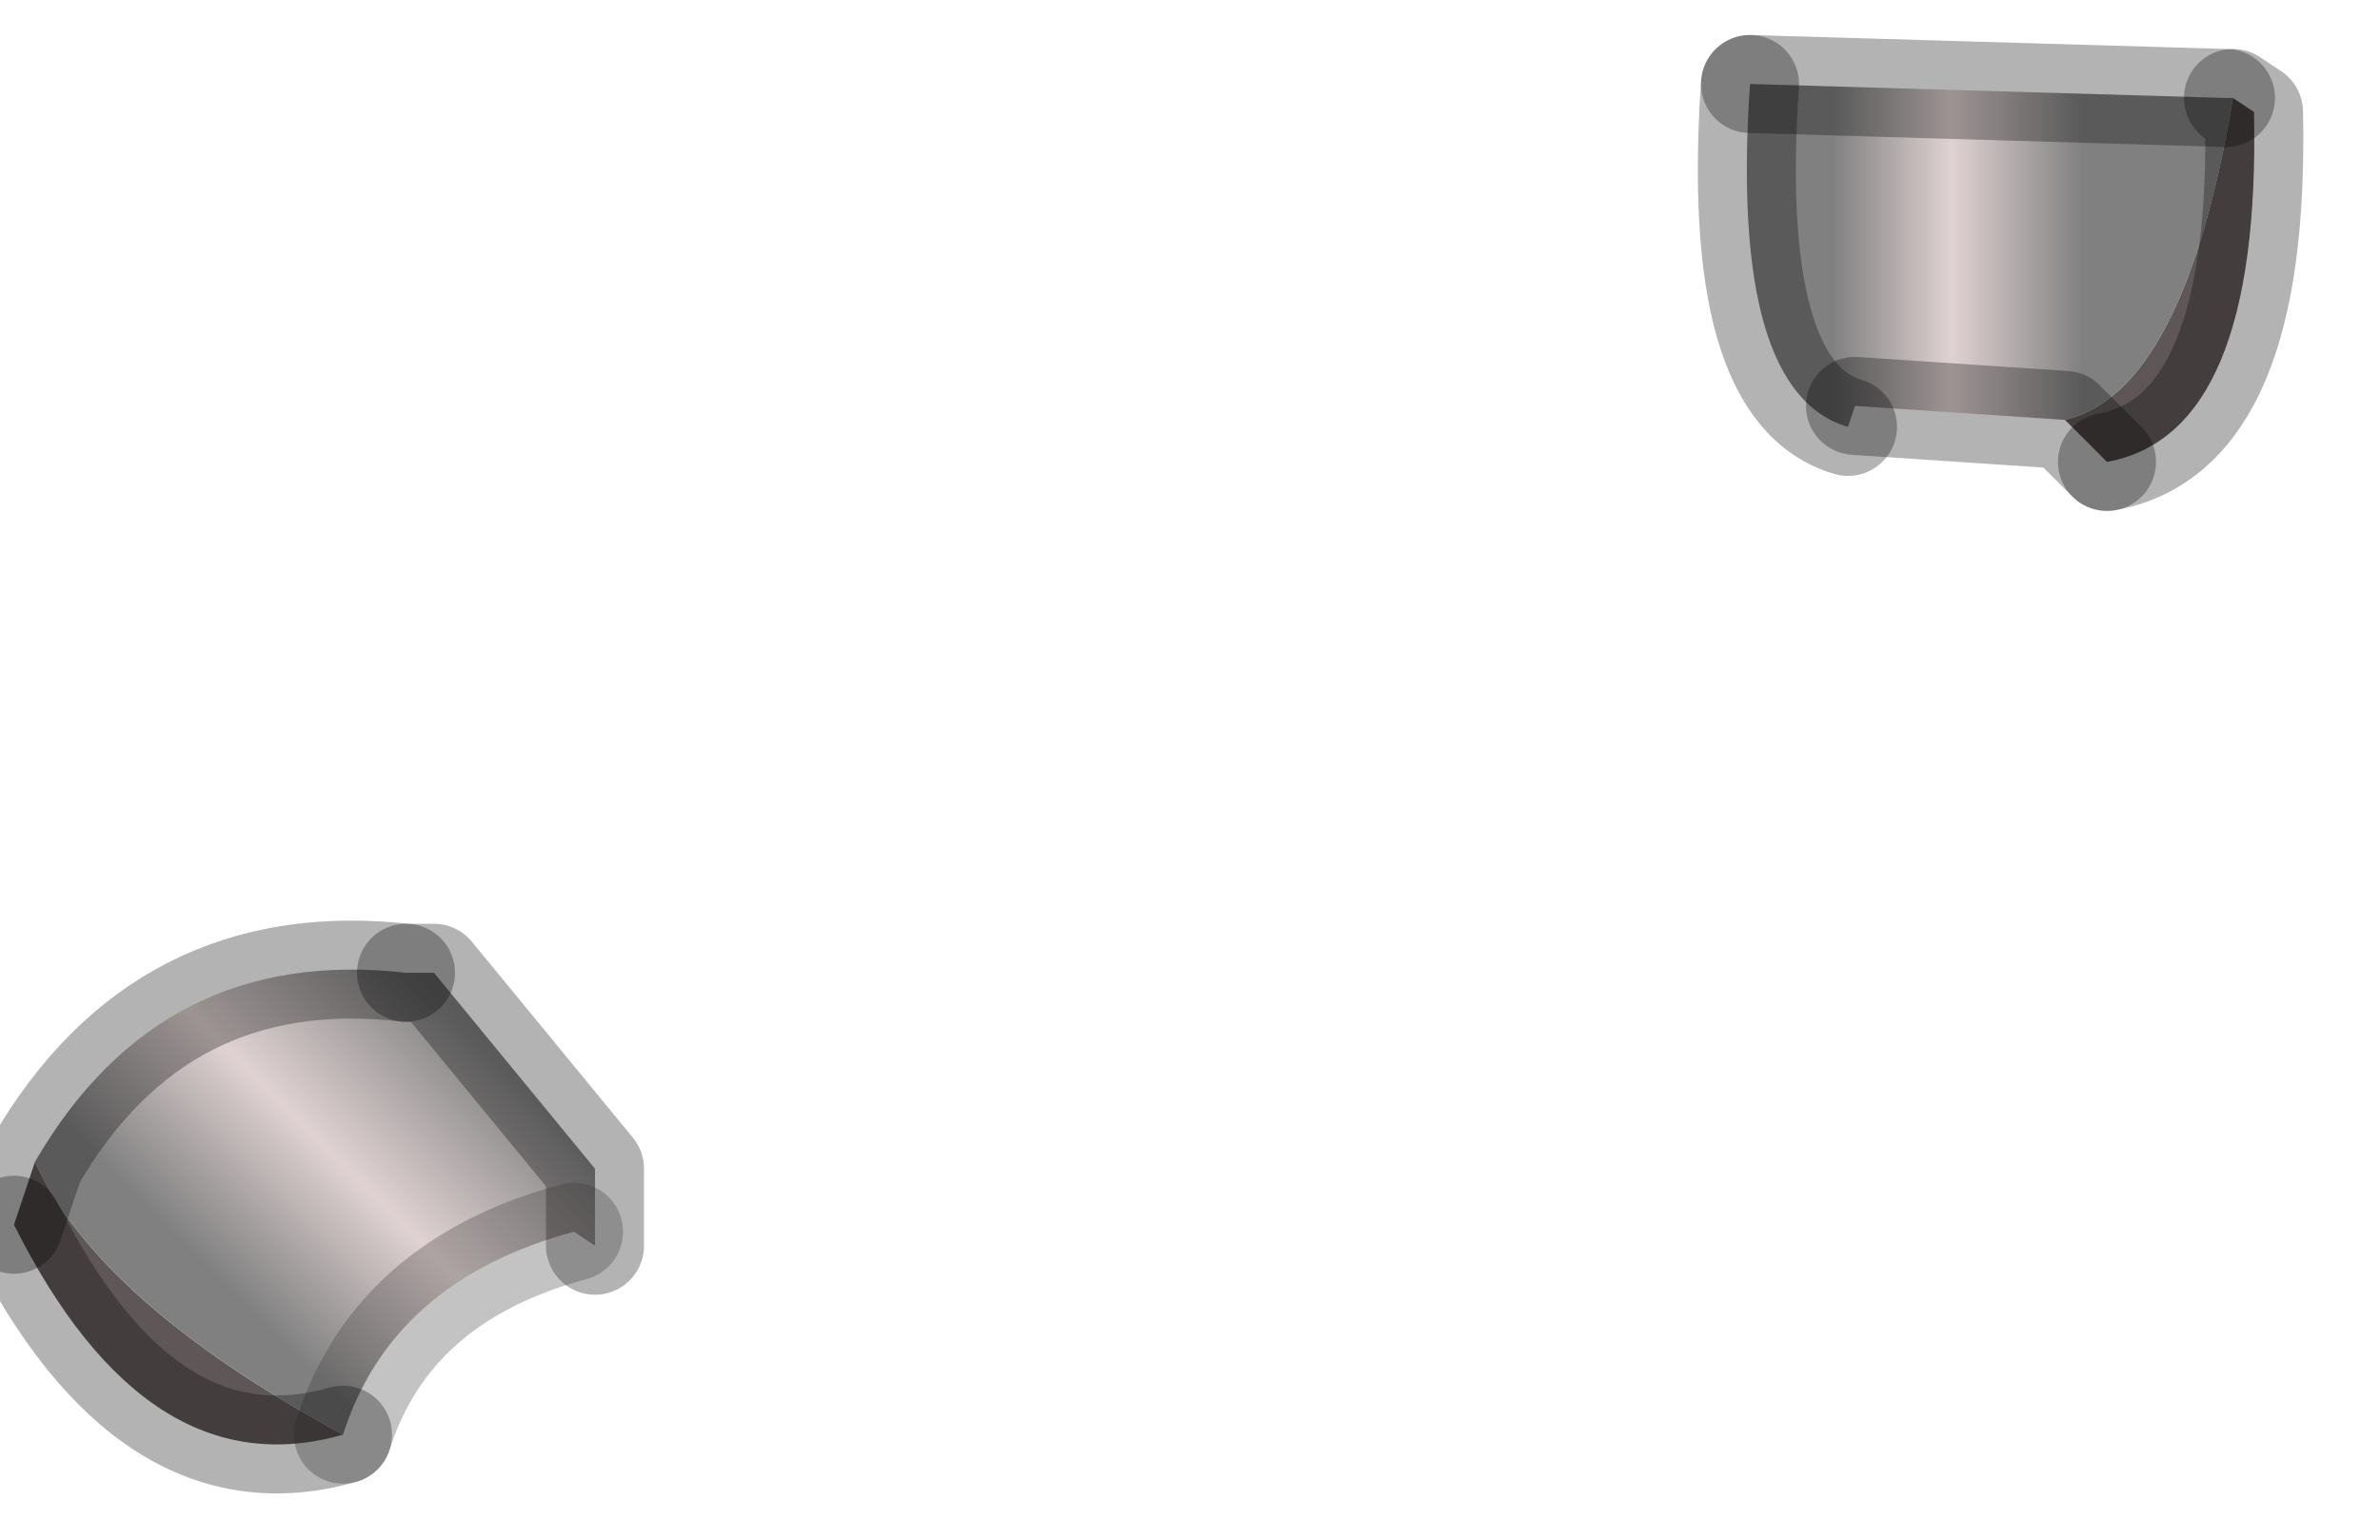 <?xml version="1.0" encoding="utf-8"?>
<svg version="1.1" id="Layer_1"
xmlns="http://www.w3.org/2000/svg"
xmlns:xlink="http://www.w3.org/1999/xlink"
width="17px" height="11px"
xml:space="preserve">
<g id="PathID_3780" transform="matrix(1, 0, 0, 1, 0.1, 0.05)">
<linearGradient
id="LinearGradID_1243" gradientUnits="userSpaceOnUse" gradientTransform="matrix(0.002, 0, 0, 0.002, 14, 1.5)" spreadMethod ="pad" x1="-819.2" y1="0" x2="819.2" y2="0" >
<stop  offset="0.192" style="stop-color:#808080;stop-opacity:1" />
<stop  offset="0.451" style="stop-color:#E0D2D2;stop-opacity:1" />
<stop  offset="0.737" style="stop-color:#808080;stop-opacity:1" />
</linearGradient>
<path style="fill:url(#LinearGradID_1243) " d="M14.65 2.95L13.15 2.85L13.1 3Q12.25 2.75 12.4 0.55L15.8 0.65L15.85 0.65Q15.5 2.75 14.65 2.95" />
<path style="fill:#5F5757;fill-opacity:1" d="M15.85 0.65L16 0.75Q16.05 3.05 14.95 3.25L14.65 2.95Q15.5 2.75 15.85 0.65M2.35 10.2Q0.95 10.6 0 8.7L0.15 8.25Q0.6 9.25 2.35 10.2" />
<linearGradient
id="LinearGradID_1244" gradientUnits="userSpaceOnUse" gradientTransform="matrix(0.002, -0.002, 0.001, 0.001, 2.85, 8.45)" spreadMethod ="pad" x1="-819.2" y1="0" x2="819.2" y2="0" >
<stop  offset="0.192" style="stop-color:#808080;stop-opacity:1" />
<stop  offset="0.451" style="stop-color:#E0D2D2;stop-opacity:1" />
<stop  offset="0.737" style="stop-color:#808080;stop-opacity:1" />
</linearGradient>
<path style="fill:url(#LinearGradID_1244) " d="M0.15 8.25Q1.05 6.7 2.8 6.9L3 6.9L4.15 8.3L4.15 8.85L4 8.75Q2.7 9.1 2.35 10.2Q0.6 9.25 0.15 8.25" />
<path style="fill:none;stroke-width:0.7;stroke-linecap:round;stroke-linejoin:round;stroke-miterlimit:3;stroke:#000000;stroke-opacity:0.298" d="M15.85 0.65L16 0.75Q16.05 3.05 14.95 3.25" />
<path style="fill:none;stroke-width:0.7;stroke-linecap:round;stroke-linejoin:round;stroke-miterlimit:3;stroke:#000000;stroke-opacity:0.298" d="M14.95 3.25L14.65 2.95L13.15 2.85" />
<path style="fill:none;stroke-width:0.7;stroke-linecap:round;stroke-linejoin:round;stroke-miterlimit:3;stroke:#000000;stroke-opacity:0.298" d="M13.1 3Q12.25 2.75 12.4 0.55" />
<path style="fill:none;stroke-width:0.7;stroke-linecap:round;stroke-linejoin:round;stroke-miterlimit:3;stroke:#000000;stroke-opacity:0.298" d="M12.4 0.55L15.8 0.65" />
<path style="fill:none;stroke-width:0.7;stroke-linecap:round;stroke-linejoin:round;stroke-miterlimit:3;stroke:#000000;stroke-opacity:0.298" d="M2.8 6.9L3 6.9L4.15 8.3L4.15 8.85" />
<path style="fill:none;stroke-width:0.7;stroke-linecap:round;stroke-linejoin:round;stroke-miterlimit:3;stroke:#3B3838;stroke-opacity:0.298" d="M4 8.75Q2.7 9.1 2.35 10.2" />
<path style="fill:none;stroke-width:0.7;stroke-linecap:round;stroke-linejoin:round;stroke-miterlimit:3;stroke:#000000;stroke-opacity:0.298" d="M2.35 10.2Q0.95 10.6 0 8.7" />
<path style="fill:none;stroke-width:0.7;stroke-linecap:round;stroke-linejoin:round;stroke-miterlimit:3;stroke:#000000;stroke-opacity:0.298" d="M0 8.7L0.15 8.25Q1.05 6.7 2.8 6.9" />
</g>
</svg>
